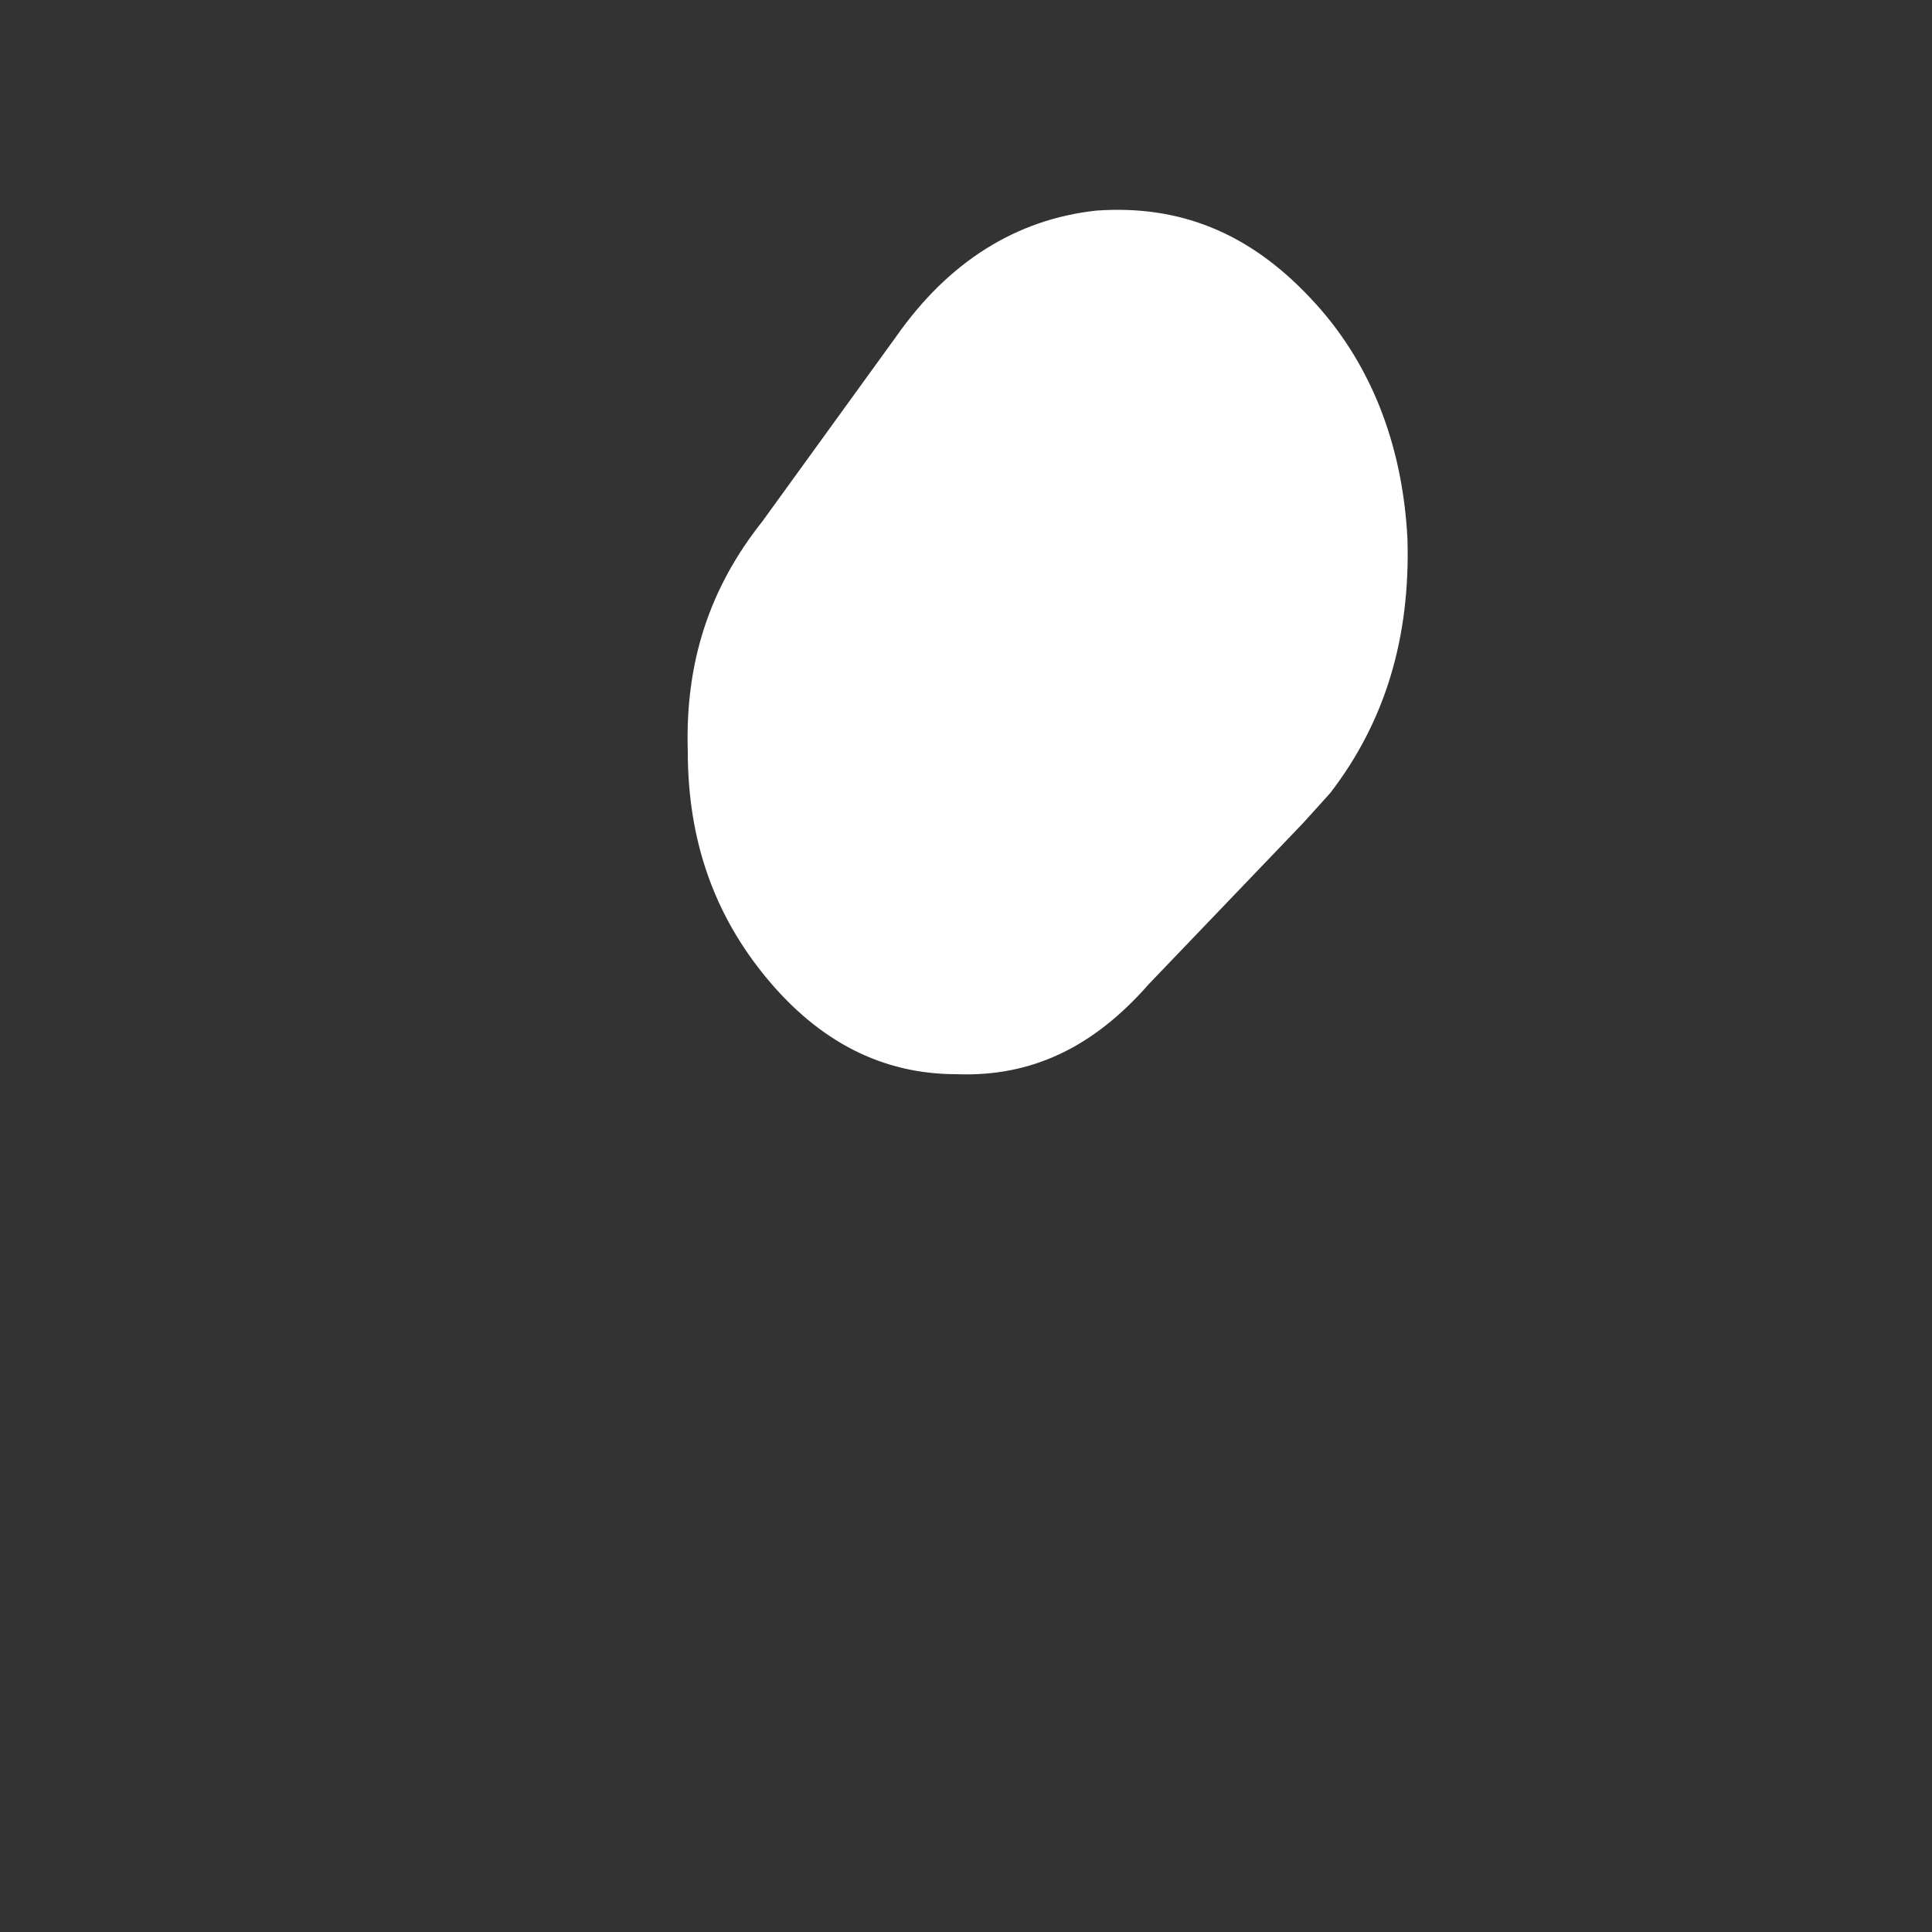 <svg width="2" height="2" viewBox="0 0 2 2" fill="none" xmlns="http://www.w3.org/2000/svg">
<rect x="0" y="0" width="2" height="2" fill="#333333" stroke="none"/>
<path d="M1.349 0.852L1.189 1.019C1.132 1.084 1.068 1.115 0.99 1.112C0.913 1.112 0.848 1.078 0.794 1.013C0.74 0.948 0.712 0.871 0.712 0.778C0.709 0.685 0.735 0.608 0.789 0.54L0.928 0.348C0.982 0.271 1.052 0.227 1.135 0.218C1.22 0.212 1.292 0.24 1.356 0.308C1.418 0.373 1.452 0.459 1.457 0.558C1.46 0.66 1.434 0.747 1.377 0.821L1.349 0.852Z" fill="white"/>
</svg>
